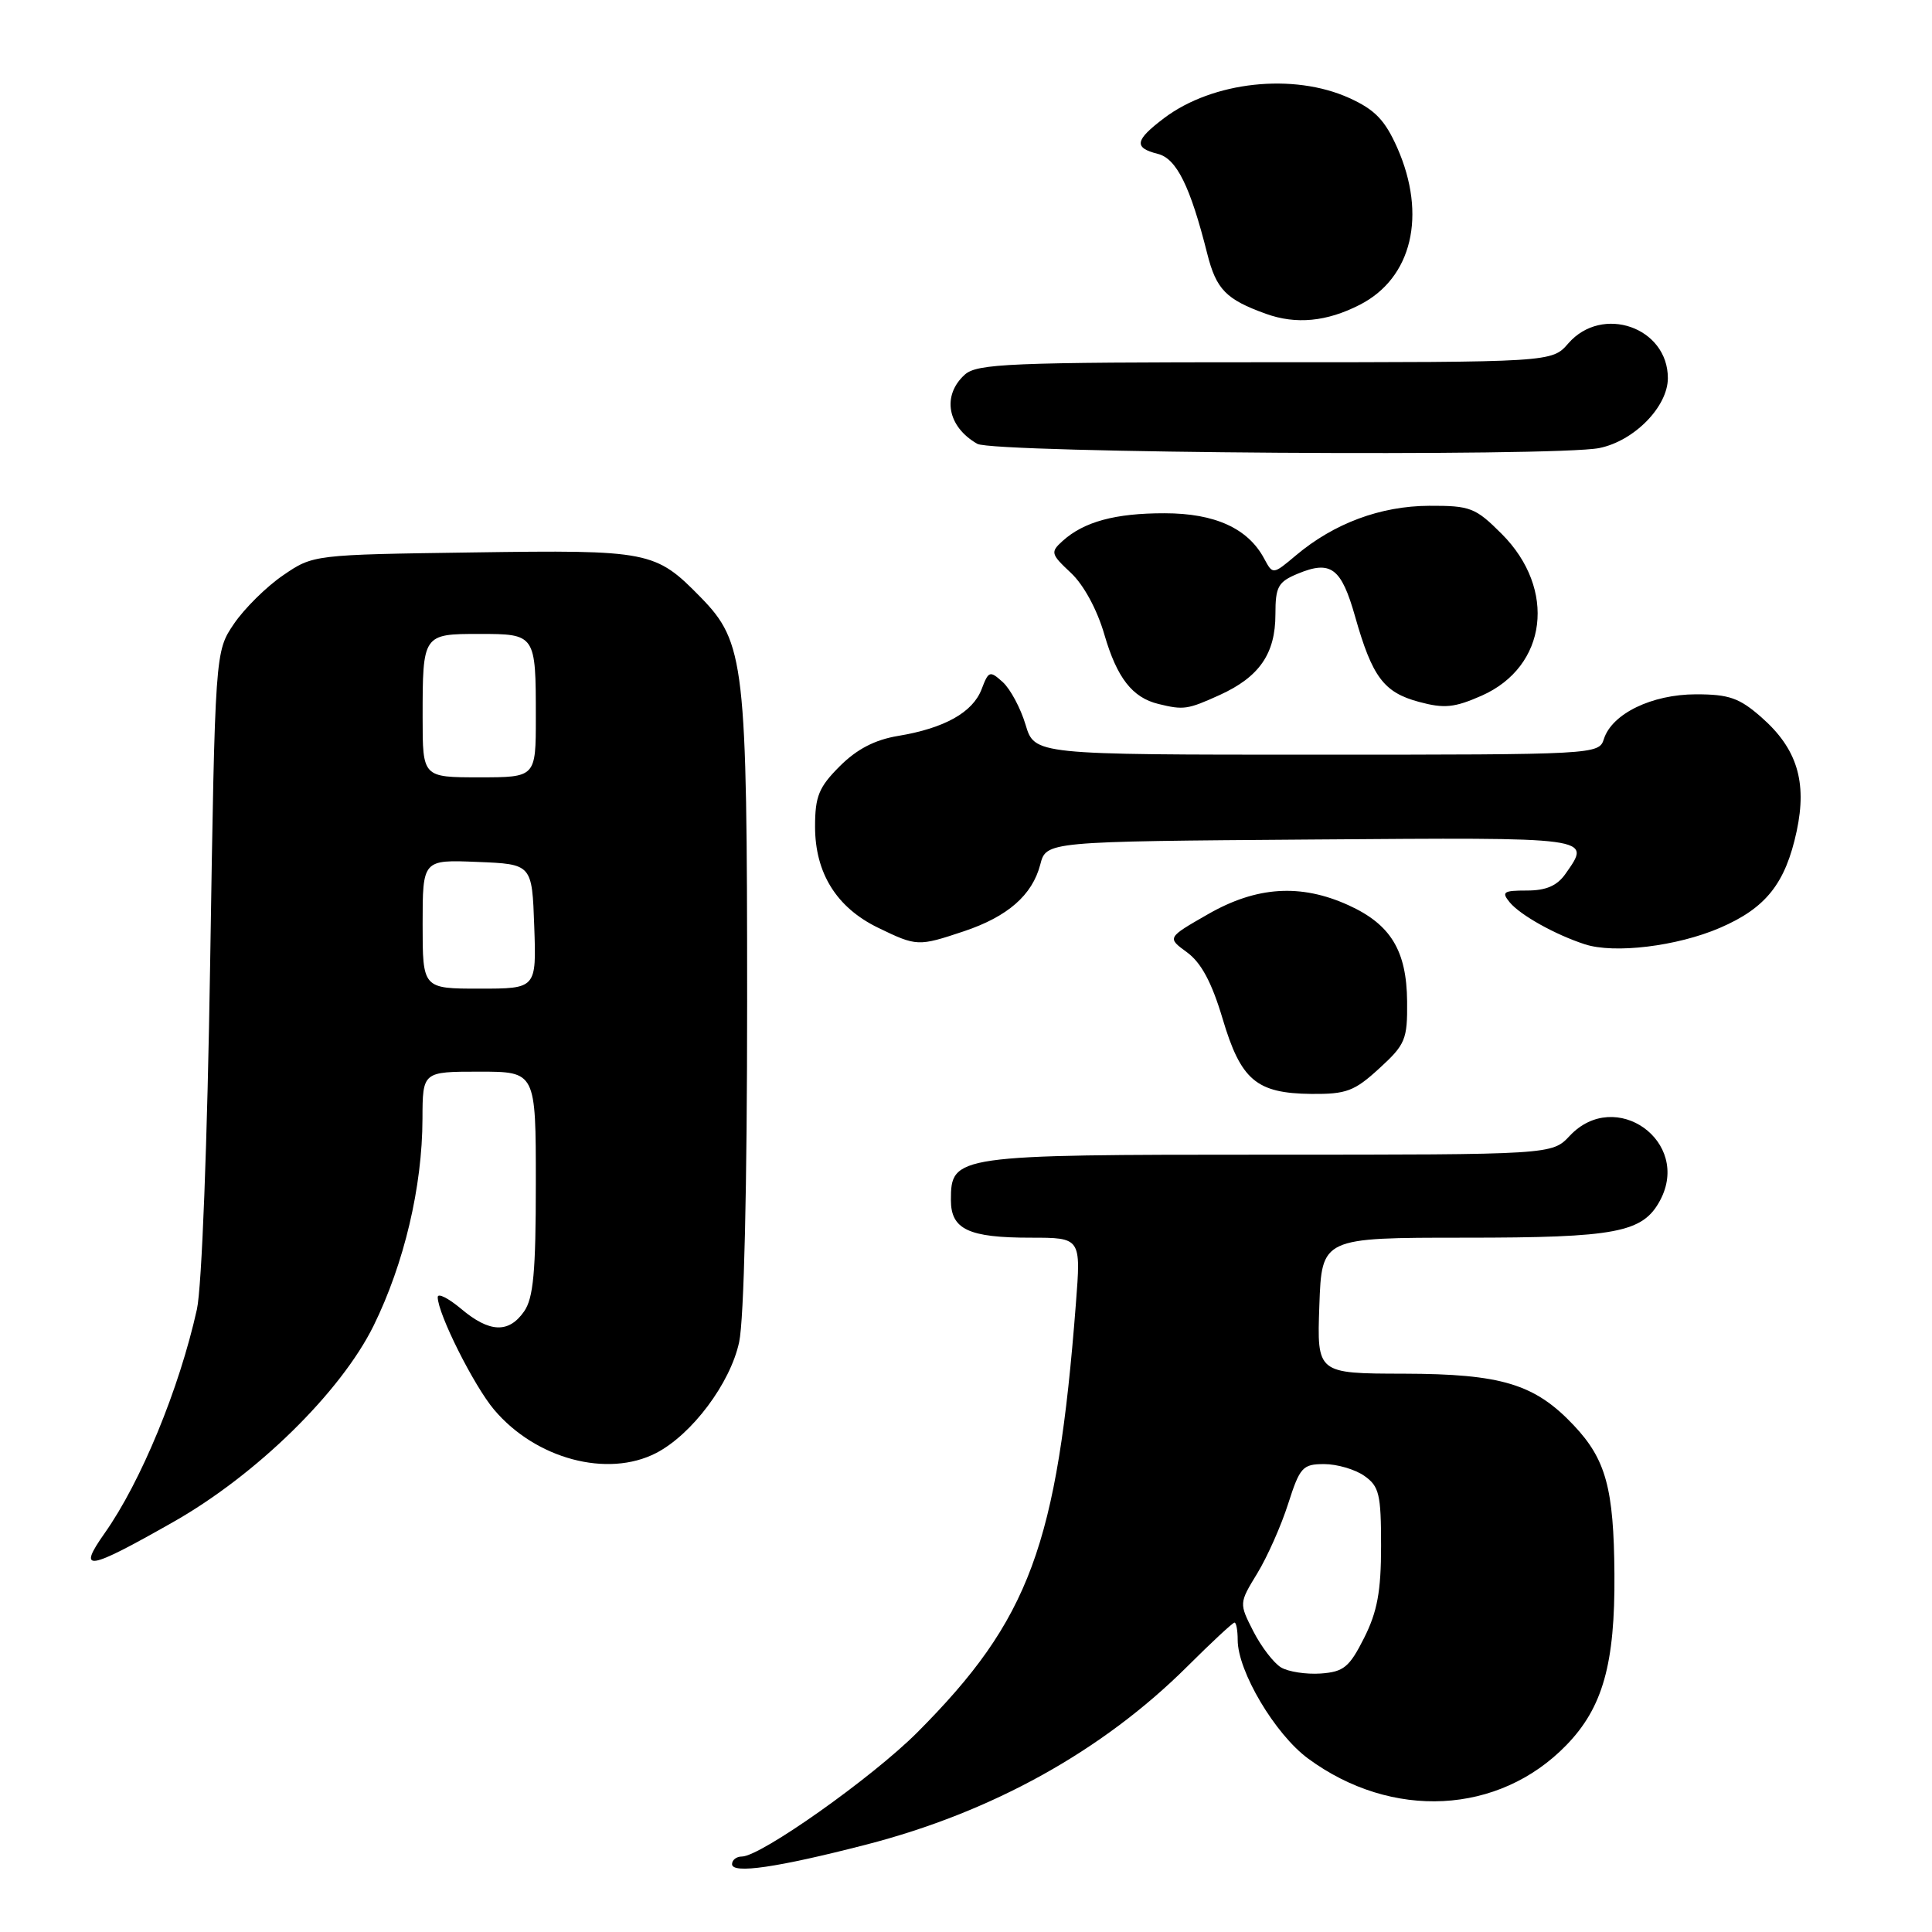 <?xml version="1.0" encoding="UTF-8" standalone="no"?>
<!DOCTYPE svg PUBLIC "-//W3C//DTD SVG 1.1//EN" "http://www.w3.org/Graphics/SVG/1.1/DTD/svg11.dtd" >
<svg xmlns="http://www.w3.org/2000/svg" xmlns:xlink="http://www.w3.org/1999/xlink" version="1.1" viewBox="0 0 256 256">
 <g >
 <path fill="currentColor"
d=" M 114.78 244.42 C 131.46 240.12 146.09 232.00 157.33 220.81 C 160.54 217.61 163.35 215.00 163.58 215.00 C 163.81 215.00 164.00 216.04 164.00 217.30 C 164.00 221.45 168.95 229.79 173.32 233.01 C 184.43 241.19 198.61 240.46 207.55 231.24 C 212.38 226.27 214.01 220.47 213.92 208.57 C 213.84 197.20 212.79 193.37 208.52 188.85 C 203.36 183.38 198.95 182.05 186.00 182.02 C 174.50 182.00 174.50 182.00 174.82 173.00 C 175.14 164.00 175.14 164.00 194.12 164.00 C 214.19 164.00 217.68 163.33 219.97 159.06 C 224.14 151.26 214.05 144.06 208.00 150.50 C 205.65 153.00 205.65 153.00 168.05 153.00 C 126.50 153.00 126.00 153.07 126.00 159.02 C 126.00 162.90 128.34 164.00 136.55 164.00 C 143.24 164.00 143.24 164.00 142.56 172.75 C 140.09 204.75 136.44 214.61 121.54 229.56 C 115.56 235.55 100.79 246.00 98.30 246.00 C 97.58 246.00 97.00 246.46 97.00 247.01 C 97.00 248.33 103.00 247.46 114.78 244.42 Z  M 22.91 201.70 C 33.97 195.44 45.17 184.46 49.51 175.65 C 53.55 167.43 55.96 157.25 55.98 148.25 C 56.00 142.00 56.00 142.00 63.50 142.00 C 71.00 142.00 71.00 142.00 71.00 156.78 C 71.00 168.53 70.68 172.01 69.44 173.78 C 67.40 176.70 64.85 176.59 61.08 173.41 C 59.38 171.99 58.00 171.30 58.00 171.88 C 58.00 174.06 62.79 183.62 65.47 186.79 C 70.98 193.32 80.50 195.86 86.95 192.53 C 91.69 190.07 96.77 183.29 97.94 177.84 C 98.59 174.83 99.00 157.20 99.00 132.63 C 99.00 87.93 98.68 85.12 92.84 79.14 C 86.84 73.01 86.06 72.86 62.69 73.20 C 41.50 73.50 41.50 73.50 37.50 76.24 C 35.30 77.74 32.38 80.63 31.00 82.66 C 28.50 86.35 28.50 86.35 27.85 127.42 C 27.48 151.38 26.74 170.58 26.09 173.50 C 23.75 184.04 18.67 196.35 13.87 203.15 C 10.20 208.36 11.54 208.15 22.91 201.70 Z  M 182.76 141.57 C 186.22 138.41 186.50 137.74 186.45 132.70 C 186.39 125.95 184.27 122.48 178.67 119.94 C 172.35 117.07 166.50 117.44 160.06 121.14 C 154.63 124.25 154.63 124.25 157.29 126.19 C 159.16 127.56 160.56 130.16 161.99 134.95 C 164.42 143.14 166.47 144.87 173.76 144.95 C 178.40 144.99 179.47 144.59 182.76 141.57 Z  M 227.89 122.95 C 234.00 120.32 236.58 117.07 238.07 110.13 C 239.47 103.58 238.11 99.18 233.40 95.05 C 230.48 92.48 229.11 92.00 224.72 92.00 C 218.87 92.01 213.59 94.57 212.52 97.93 C 211.87 99.97 211.40 100.00 174.47 100.00 C 137.08 100.00 137.08 100.00 135.89 96.02 C 135.23 93.82 133.87 91.29 132.87 90.38 C 131.16 88.84 130.99 88.89 130.07 91.32 C 128.90 94.39 125.16 96.49 119.02 97.51 C 115.93 98.02 113.54 99.26 111.27 101.53 C 108.50 104.30 108.00 105.52 108.00 109.53 C 108.00 115.69 110.85 120.26 116.35 122.93 C 121.49 125.42 121.66 125.42 127.72 123.40 C 133.54 121.45 136.78 118.61 137.84 114.56 C 138.63 111.50 138.63 111.50 173.81 111.24 C 211.41 110.96 210.87 110.88 207.44 115.78 C 206.33 117.37 204.87 118.00 202.32 118.00 C 199.20 118.00 198.92 118.19 200.05 119.57 C 201.47 121.27 206.04 123.83 209.99 125.12 C 213.90 126.40 222.22 125.39 227.89 122.95 Z  M 161.62 92.09 C 166.87 89.70 169.00 86.62 169.00 81.40 C 169.00 77.73 169.35 77.10 171.98 76.01 C 176.35 74.20 177.73 75.24 179.56 81.70 C 181.83 89.71 183.36 91.75 188.01 93.00 C 191.37 93.91 192.72 93.77 196.33 92.18 C 205.02 88.33 206.29 78.06 198.99 70.75 C 195.50 67.26 194.83 67.00 189.37 67.02 C 182.93 67.05 176.77 69.34 171.73 73.58 C 168.66 76.16 168.66 76.16 167.51 74.02 C 165.37 70.01 160.98 68.01 154.32 68.01 C 147.77 68.00 143.61 69.13 140.78 71.70 C 139.17 73.16 139.24 73.42 141.89 75.90 C 143.59 77.48 145.38 80.78 146.34 84.10 C 148.01 89.83 150.04 92.44 153.50 93.28 C 156.85 94.10 157.36 94.02 161.62 92.09 Z  M 211.91 59.37 C 216.53 58.44 221.00 53.89 221.00 50.10 C 221.00 43.37 212.30 40.34 207.81 45.50 C 205.64 48.00 205.64 48.00 167.65 48.00 C 133.70 48.00 129.46 48.18 127.83 49.65 C 124.78 52.42 125.53 56.55 129.50 58.81 C 131.67 60.04 206.03 60.54 211.91 59.37 Z  M 180.17 40.39 C 187.10 36.86 189.09 28.51 185.14 19.57 C 183.51 15.91 182.19 14.53 178.79 12.99 C 171.39 9.63 160.69 10.79 154.25 15.65 C 150.37 18.58 150.19 19.58 153.42 20.39 C 155.90 21.01 157.72 24.69 159.97 33.63 C 161.16 38.35 162.46 39.68 167.74 41.58 C 171.73 43.02 175.80 42.63 180.17 40.39 Z  M 169.74 220.94 C 168.78 220.36 167.13 218.22 166.08 216.17 C 164.18 212.44 164.18 212.44 166.60 208.47 C 167.93 206.29 169.77 202.14 170.69 199.25 C 172.24 194.41 172.61 194.00 175.46 194.00 C 177.16 194.00 179.56 194.70 180.78 195.56 C 182.75 196.94 183.00 197.99 183.00 204.84 C 183.00 210.87 182.50 213.56 180.75 217.04 C 178.79 220.92 178.05 221.53 175.00 221.75 C 173.07 221.88 170.71 221.52 169.74 220.94 Z  M 56.00 122.46 C 56.00 113.91 56.00 113.91 63.25 114.21 C 70.50 114.50 70.50 114.50 70.79 122.75 C 71.08 131.00 71.08 131.00 63.54 131.00 C 56.00 131.00 56.00 131.00 56.00 122.46 Z  M 56.00 95.08 C 56.00 84.04 56.02 84.00 63.50 84.00 C 70.98 84.00 71.00 84.04 71.00 95.08 C 71.00 103.00 71.00 103.00 63.50 103.00 C 56.00 103.00 56.00 103.00 56.00 95.08 Z "/>
</g>
</svg>